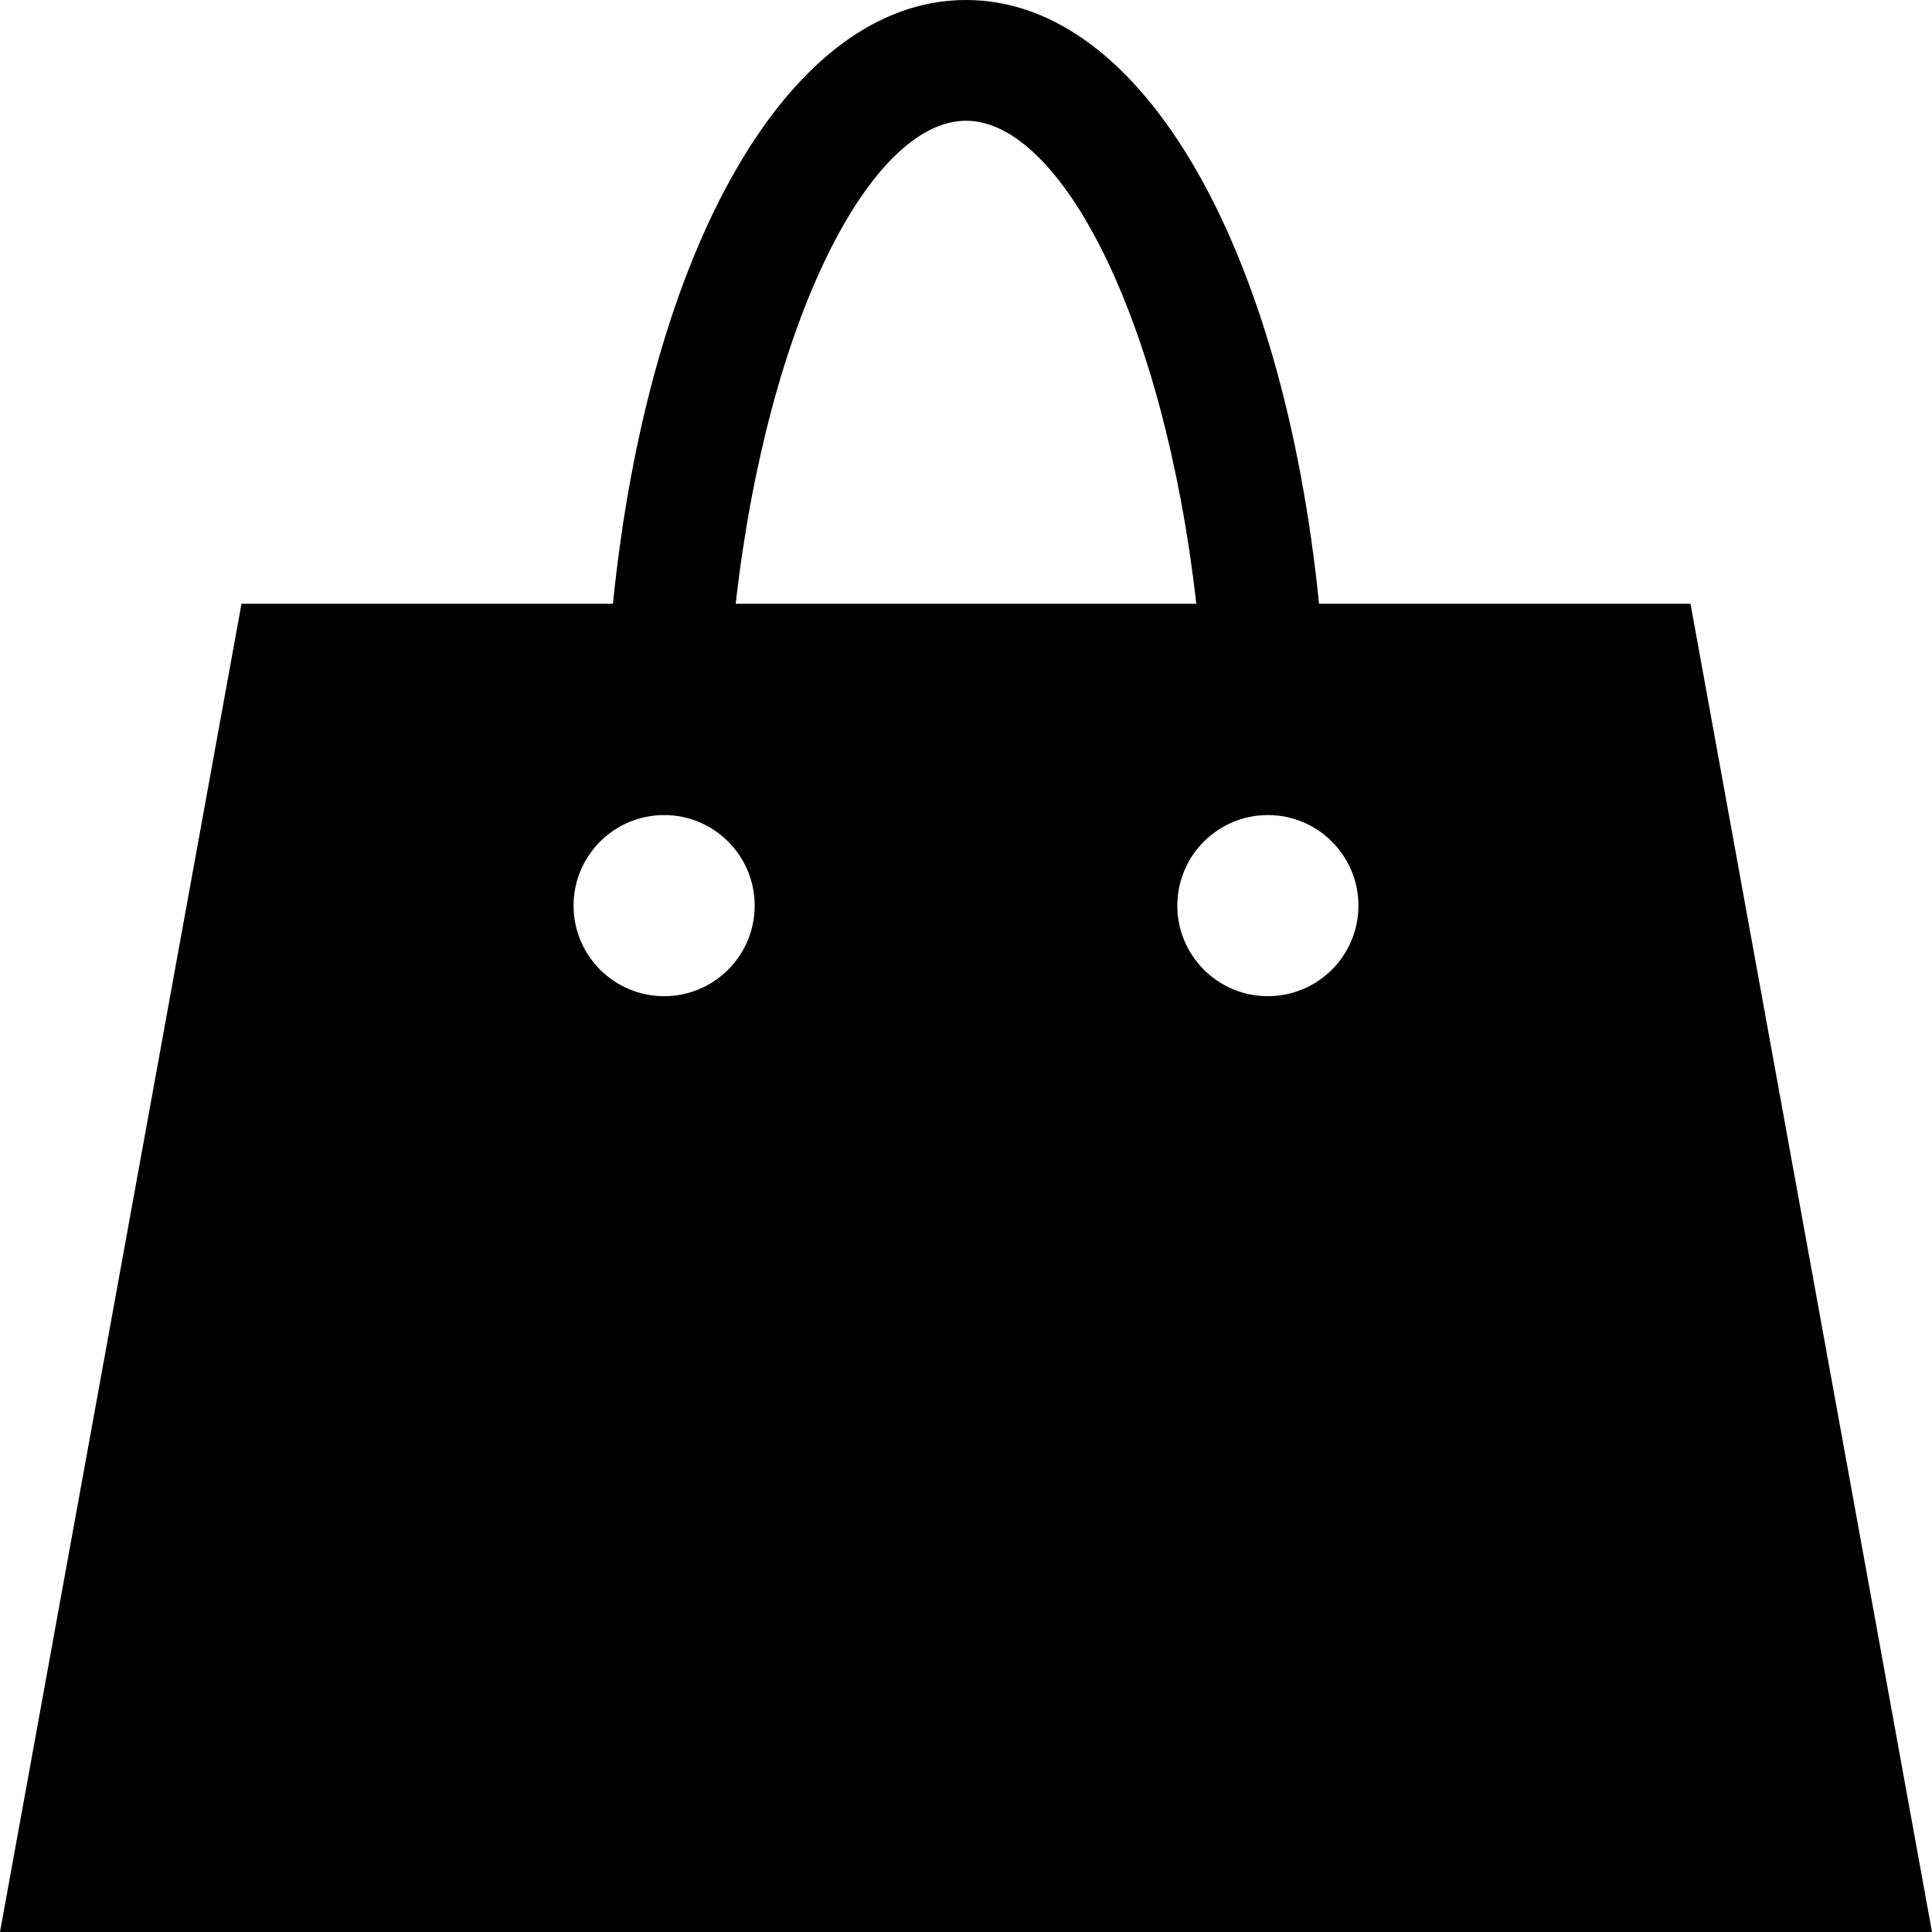 <?xml version="1.0" encoding="utf-8"?>
<!-- Generator: Adobe Illustrator 16.0.0, SVG Export Plug-In . SVG Version: 6.00 Build 0)  -->
<!DOCTYPE svg PUBLIC "-//W3C//DTD SVG 1.1//EN" "http://www.w3.org/Graphics/SVG/1.1/DTD/svg11.dtd">
<svg version="1.1" id="Layer_1" xmlns="http://www.w3.org/2000/svg" xmlns:xlink="http://www.w3.org/1999/xlink" x="0px" y="0px"
	 width="512px" height="512px" viewBox="0 0 512 512" enable-background="new 0 0 512 512" xml:space="preserve">
<g>
	<path d="M448,160h-98.438C340.063,66.125,303.031,0,256,0c-47.063,0-84.063,66.125-93.563,160H64L0,512h512L448,160z M256,32
		c25.125,0,52.469,52.469,61.031,128H194.969C203.531,84.469,230.875,32,256,32z M176,264c-13.25,0-24-10.75-24-24s10.75-24,24-24
		s24,10.75,24,24S189.25,264,176,264z M336,264c-13.25,0-24-10.75-24-24s10.75-24,24-24s24,10.75,24,24S349.25,264,336,264z"/>
</g>
</svg>
